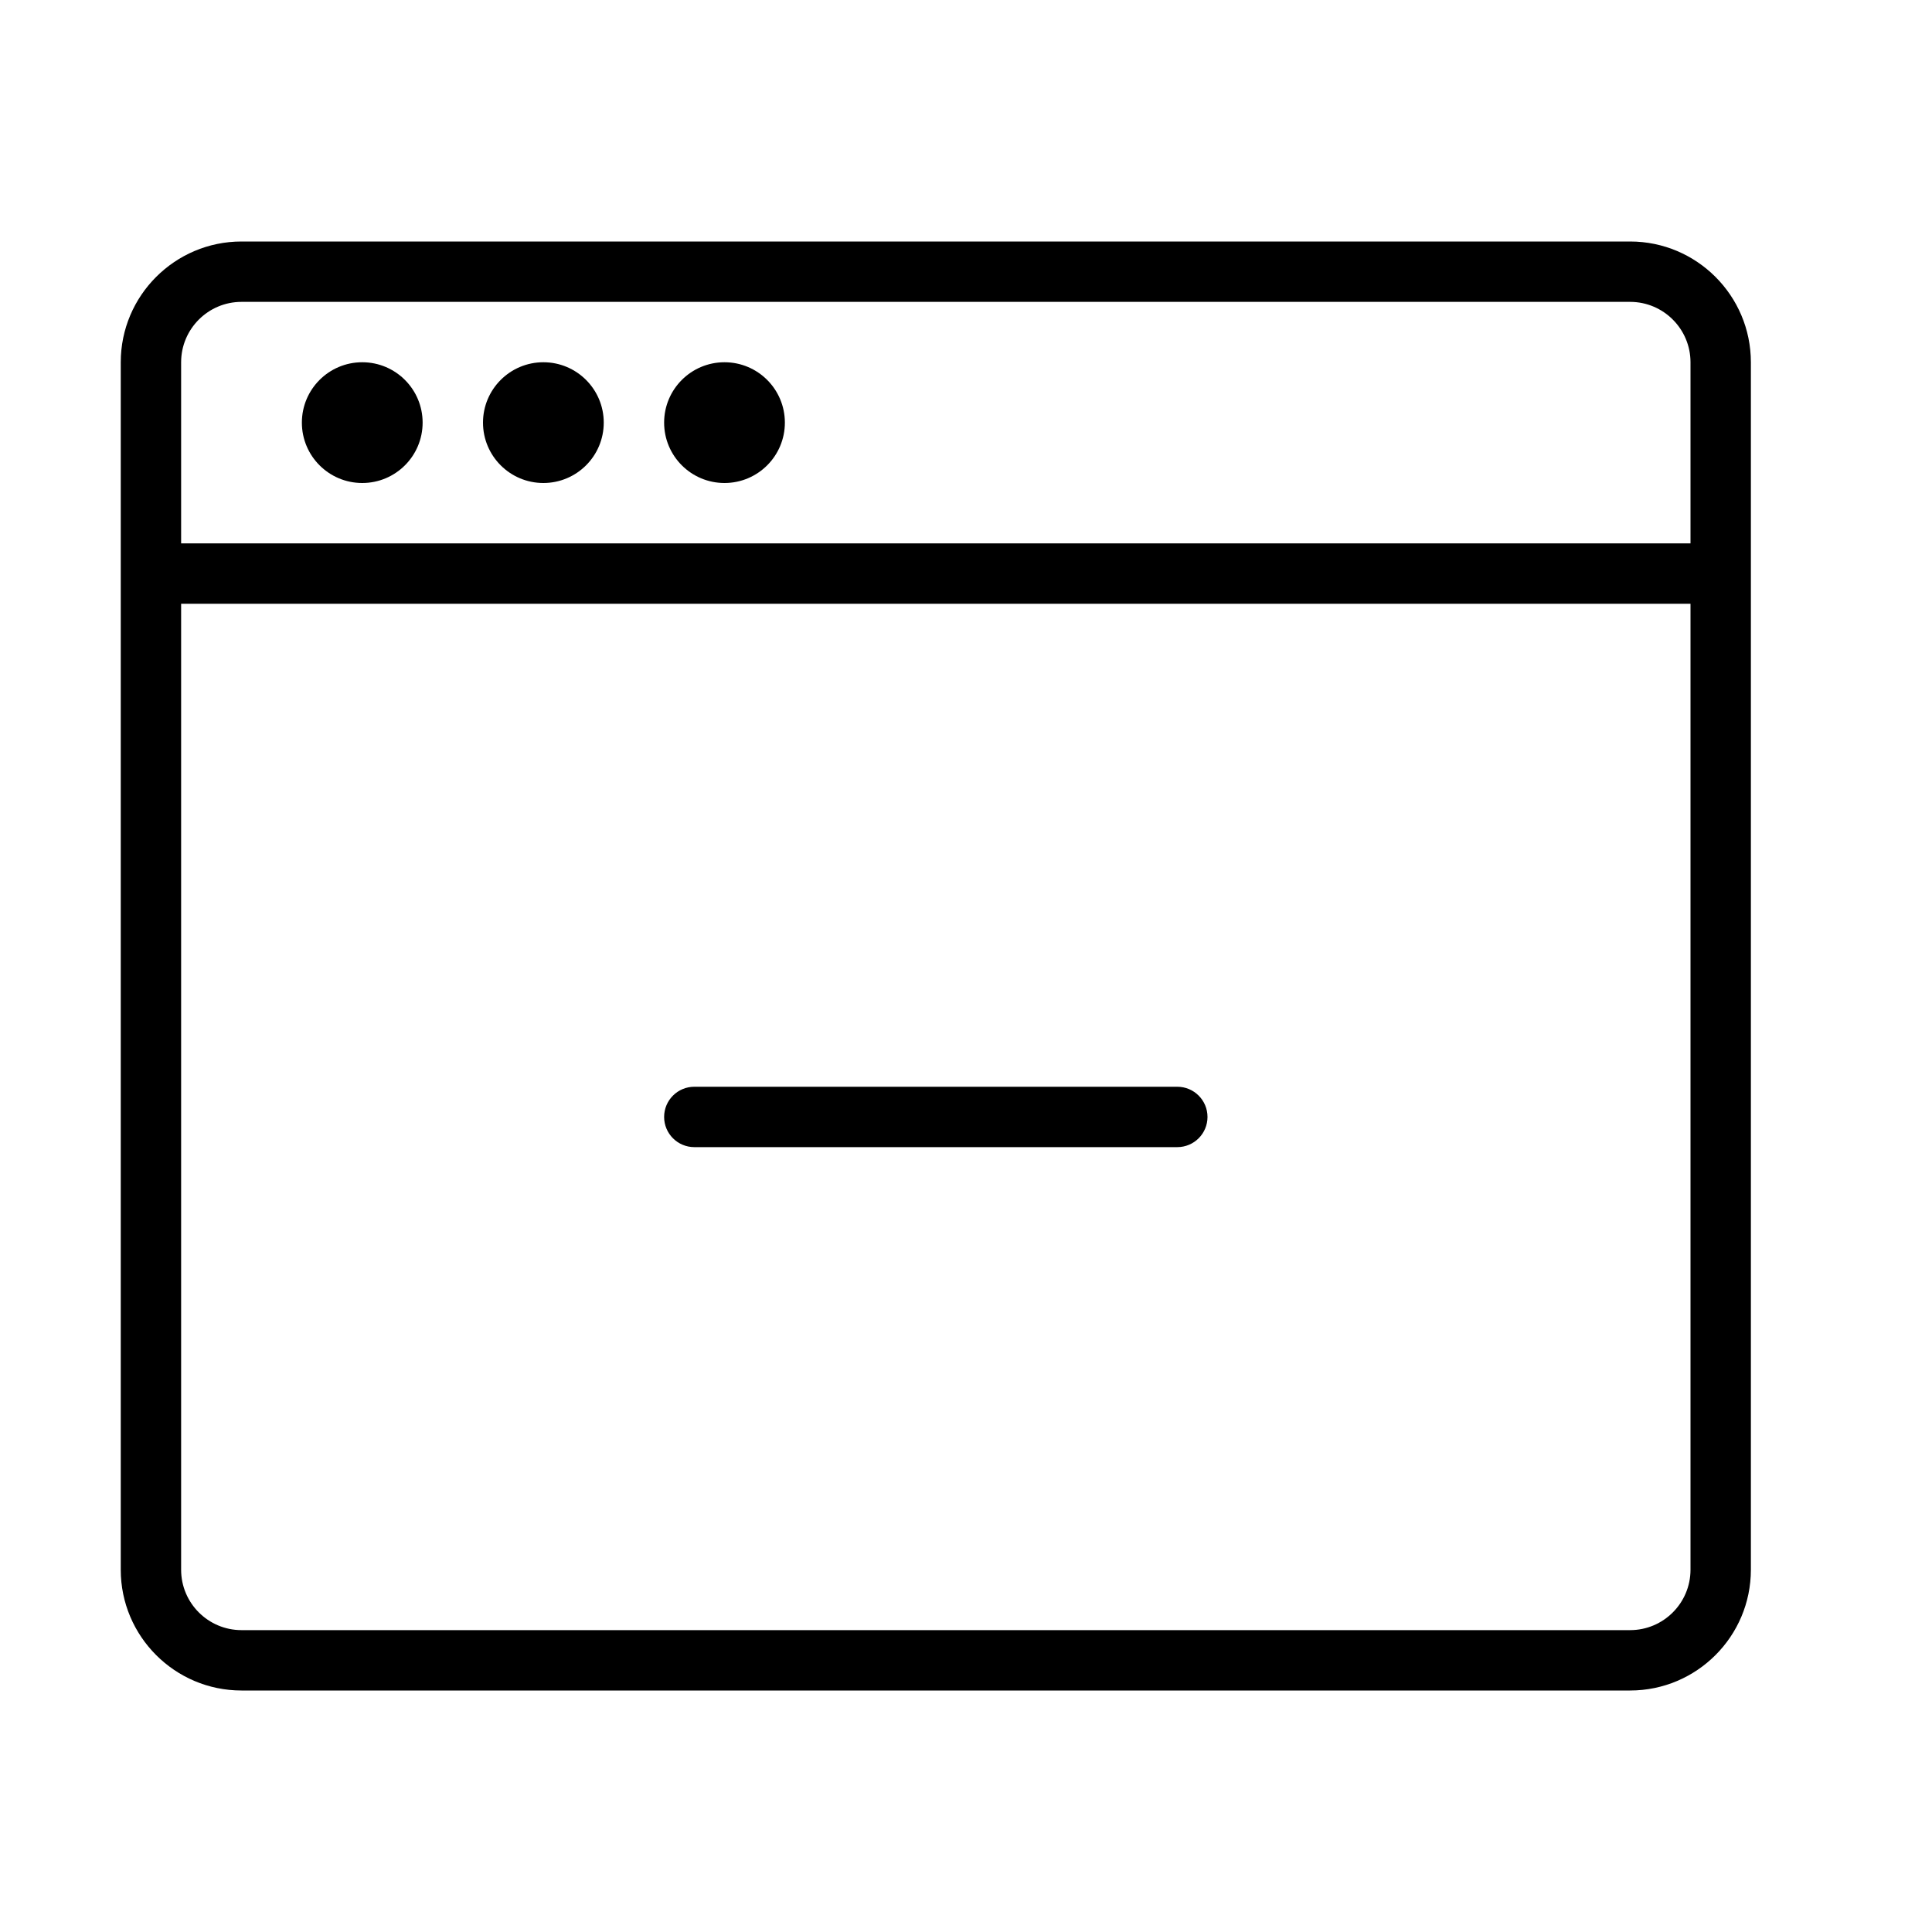 <?xml version="1.0" encoding="UTF-8" standalone="no"?>
<svg width="64px" height="64px" viewBox="0 0 64 64" version="1.1" xmlns="http://www.w3.org/2000/svg" xmlns:xlink="http://www.w3.org/1999/xlink">
    <!-- Generator: Sketch 3.7.2 (28276) - http://www.bohemiancoding.com/sketch -->
    <title>ui-window-minus</title>
    <desc>Created with Sketch.</desc>
    <defs></defs>
    <g id="64px-Line" stroke="none" stroke-width="1" fill="none" fill-rule="evenodd">
        <g id="ui-window-minus"></g>
        <path d="M8,56 L54,56 C56.206,56 58,54.206 58,52 L58,12 C58,9.794 56.206,8 54,8 L8,8 C5.794,8 4,9.794 4,12 L4,52 C4,54.206 5.794,56 8,56 L8,56 Z M54,54 L8,54 C6.897,54 6,53.103 6,52 L6,20 L56,20 L56,52 C56,53.103 55.103,54 54,54 L54,54 Z M8,10 L54,10 C55.103,10 56,10.897 56,12 L56,18 L6,18 L6,12 C6,10.897 6.897,10 8,10 L8,10 Z" id="Shape" fill="#000000"></path>
        <circle id="Oval" fill="#000000" cx="24" cy="14" r="2"></circle>
        <circle id="Oval" fill="#000000" cx="18" cy="14" r="2"></circle>
        <circle id="Oval" fill="#000000" cx="12" cy="14" r="2"></circle>
        <path d="M39,36 L23,36 C22.448,36 22,36.448 22,37 C22,37.552 22.448,38 23,38 L39,38 C39.552,38 40,37.552 40,37 C40,36.448 39.552,36 39,36 L39,36 Z" id="Shape" fill="#000000"></path>
    </g>
</svg>